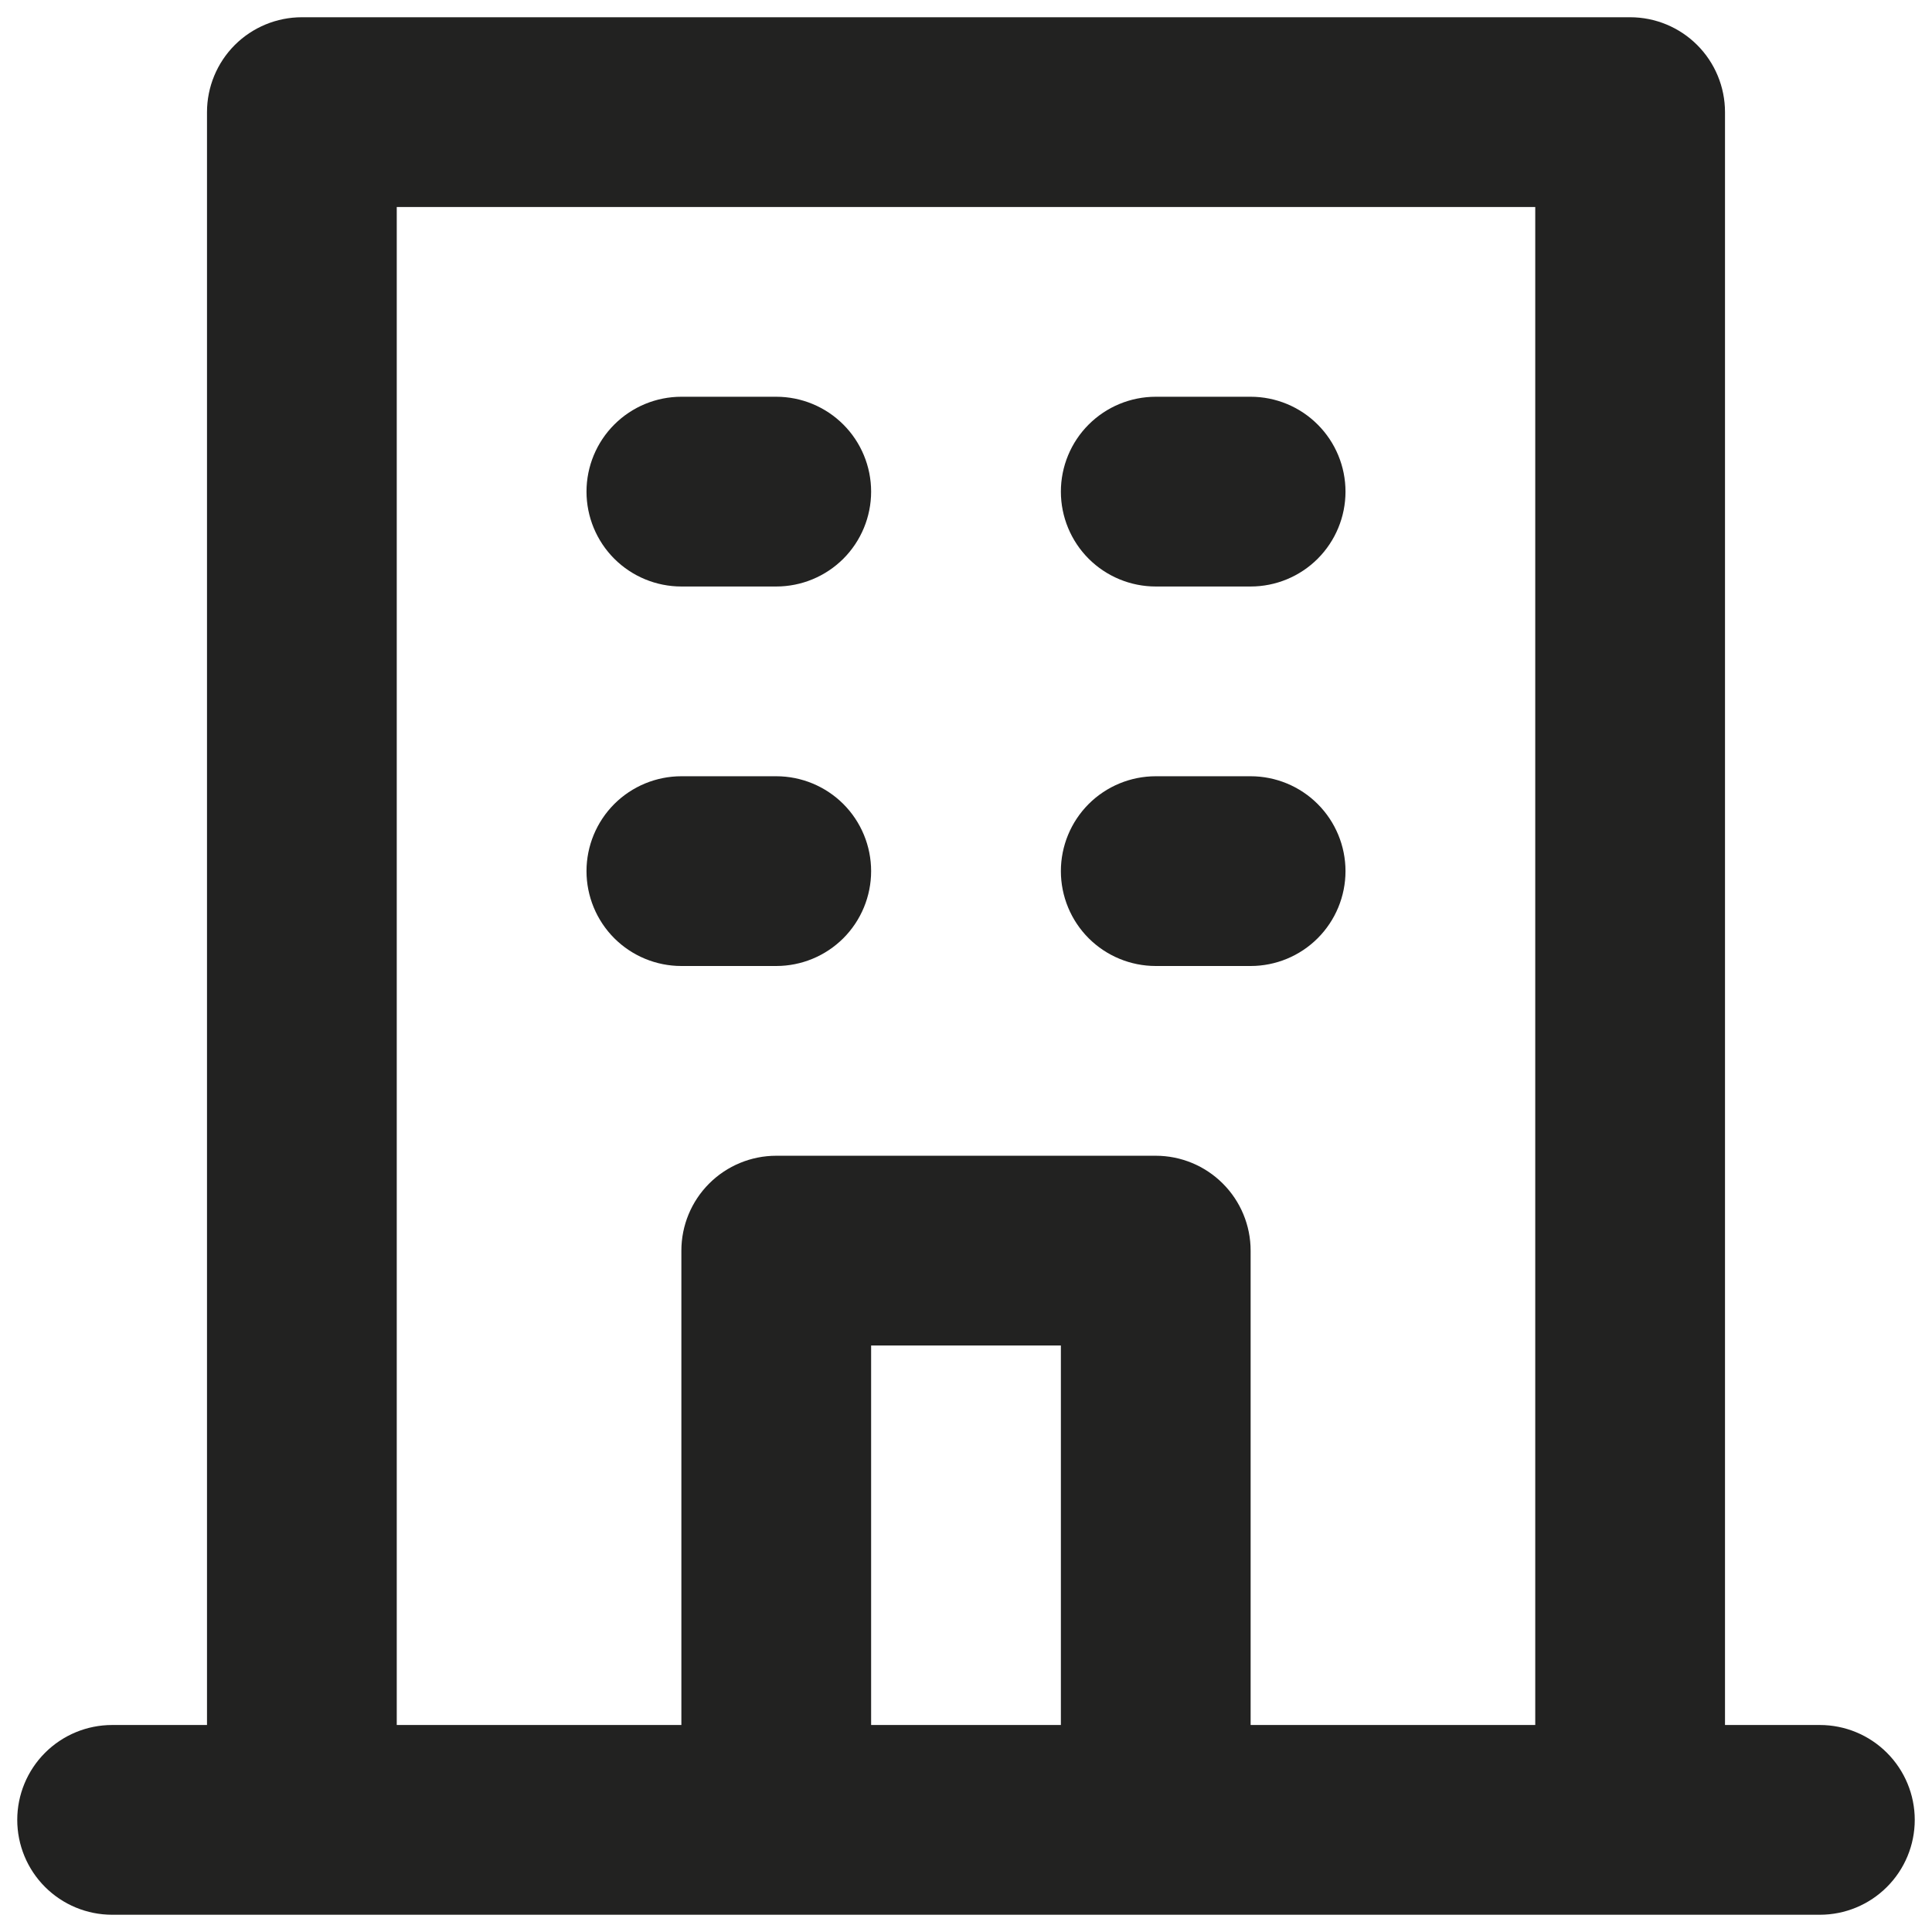 <svg width="56" height="56" viewBox="0 0 56 56" fill="none" xmlns="http://www.w3.org/2000/svg">
<path d="M33.5 17H36.25C36.979 17 37.679 16.71 38.194 16.195C38.71 15.679 39 14.979 39 14.25C39 13.521 38.71 12.821 38.194 12.306C37.679 11.79 36.979 11.5 36.25 11.5H33.5C32.771 11.5 32.071 11.79 31.555 12.306C31.04 12.821 30.75 13.521 30.75 14.25C30.75 14.979 31.04 15.679 31.555 16.195C32.071 16.71 32.771 17 33.5 17ZM33.5 28H36.25C36.979 28 37.679 27.71 38.194 27.195C38.71 26.679 39 25.979 39 25.25C39 24.521 38.71 23.821 38.194 23.305C37.679 22.79 36.979 22.5 36.25 22.5H33.5C32.771 22.5 32.071 22.79 31.555 23.305C31.04 23.821 30.75 24.521 30.75 25.25C30.75 25.979 31.04 26.679 31.555 27.195C32.071 27.71 32.771 28 33.5 28ZM19.75 17H22.5C23.229 17 23.929 16.71 24.445 16.195C24.96 15.679 25.25 14.979 25.25 14.25C25.25 13.521 24.96 12.821 24.445 12.306C23.929 11.79 23.229 11.5 22.5 11.5H19.75C19.021 11.5 18.321 11.79 17.805 12.306C17.29 12.821 17 13.521 17 14.25C17 14.979 17.29 15.679 17.805 16.195C18.321 16.71 19.021 17 19.75 17ZM19.75 28H22.5C23.229 28 23.929 27.71 24.445 27.195C24.96 26.679 25.25 25.979 25.25 25.25C25.25 24.521 24.96 23.821 24.445 23.305C23.929 22.79 23.229 22.5 22.5 22.5H19.75C19.021 22.5 18.321 22.79 17.805 23.305C17.29 23.821 17 24.521 17 25.25C17 25.979 17.29 26.679 17.805 27.195C18.321 27.71 19.021 28 19.75 28ZM52.75 50H50V3.25C50 2.521 49.71 1.821 49.194 1.305C48.679 0.79 47.979 0.5 47.25 0.5H8.75C8.021 0.5 7.321 0.79 6.805 1.305C6.29 1.821 6 2.521 6 3.25V50H3.25C2.521 50 1.821 50.29 1.305 50.806C0.79 51.321 0.5 52.021 0.5 52.75C0.5 53.479 0.79 54.179 1.305 54.694C1.821 55.21 2.521 55.5 3.25 55.5H52.75C53.479 55.5 54.179 55.21 54.694 54.694C55.21 54.179 55.5 53.479 55.5 52.75C55.5 52.021 55.21 51.321 54.694 50.806C54.179 50.29 53.479 50 52.75 50ZM30.75 50H25.25V39H30.75V50ZM44.5 50H36.25V36.25C36.25 35.521 35.96 34.821 35.444 34.306C34.929 33.79 34.229 33.5 33.5 33.5H22.5C21.771 33.5 21.071 33.79 20.555 34.306C20.04 34.821 19.75 35.521 19.75 36.25V50H11.5V6H44.5V50Z" fill="#222221"/>
</svg>
